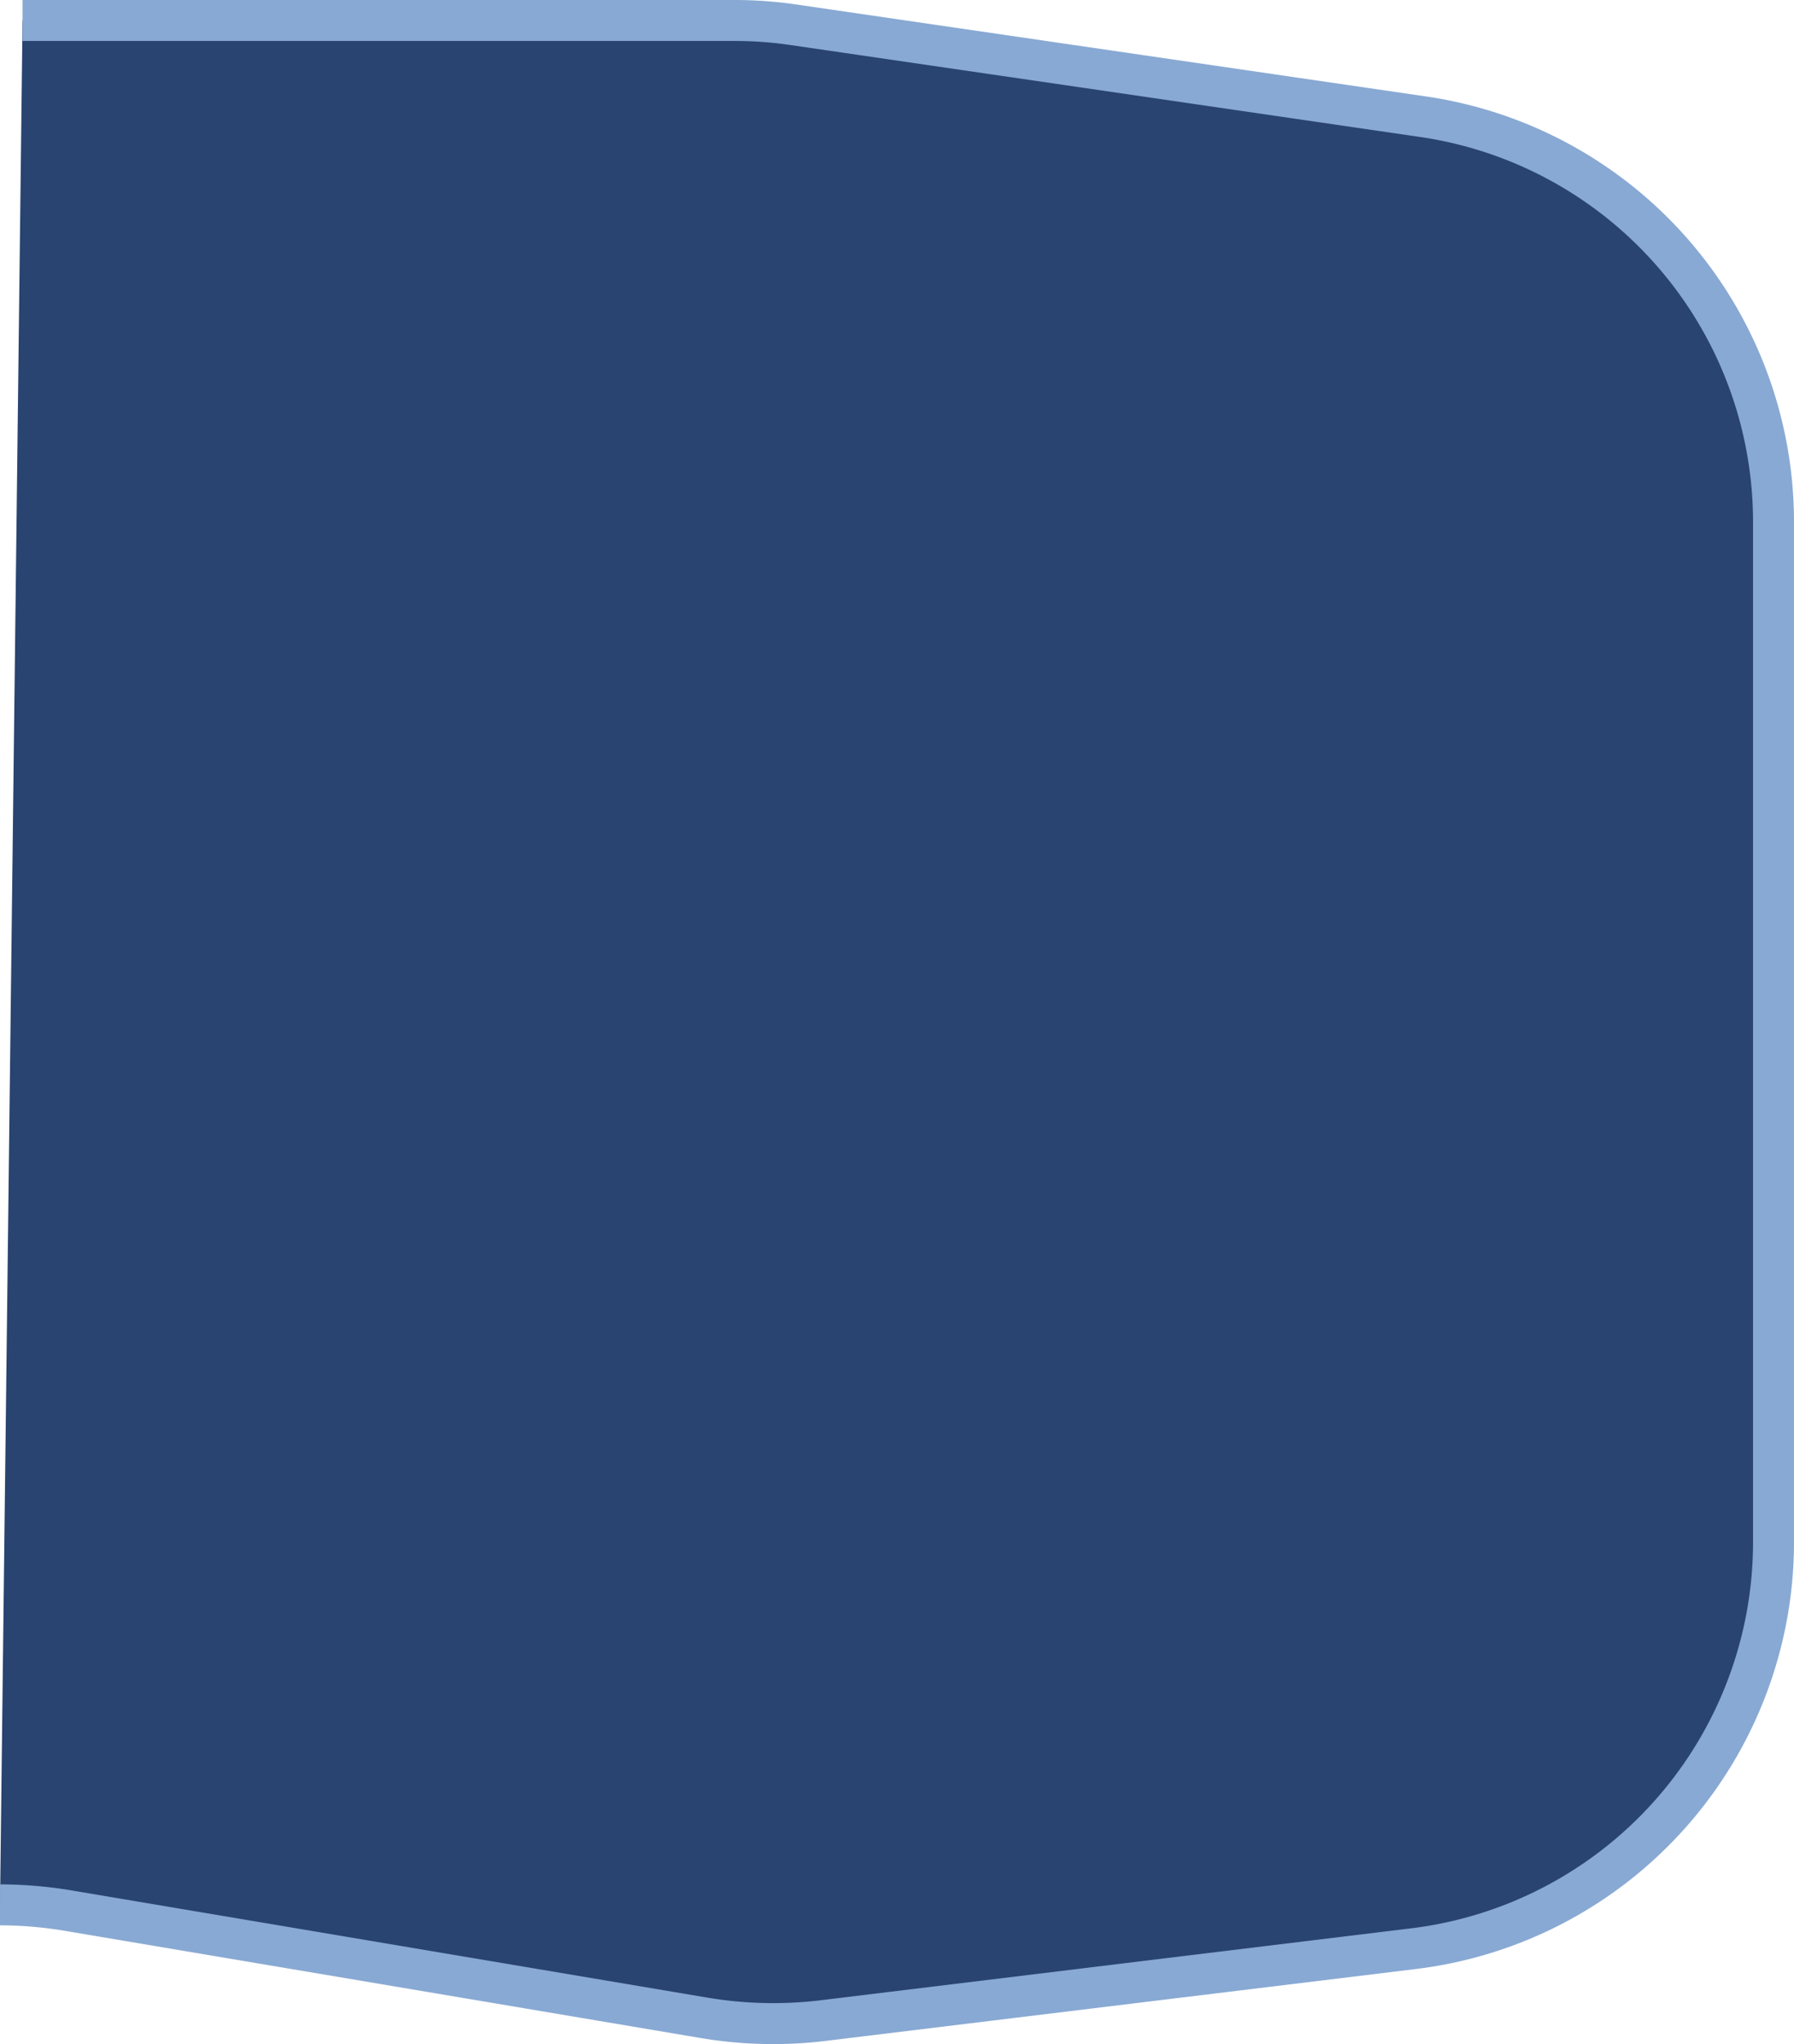 <svg xmlns="http://www.w3.org/2000/svg" viewBox="0 0 43.8 49.9"><defs><style>.cls-1{fill:#294470;stroke:#88a9d3;}</style></defs><title>Ресурс 2</title><g id="Слой_2" data-name="Слой 2"><g id="Слой_1-2" data-name="Слой 1"><path class="cls-1" d="M0,46.5a10.24,10.24,0,0,1,1.66.14L17.2,49.26a10.15,10.15,0,0,0,2.86.07l14.45-1.76a10,10,0,0,0,8.79-9.93V12.74a10,10,0,0,0-8.55-9.89L19.34.6A10,10,0,0,0,17.9.5H.55"/></g></g></svg>
